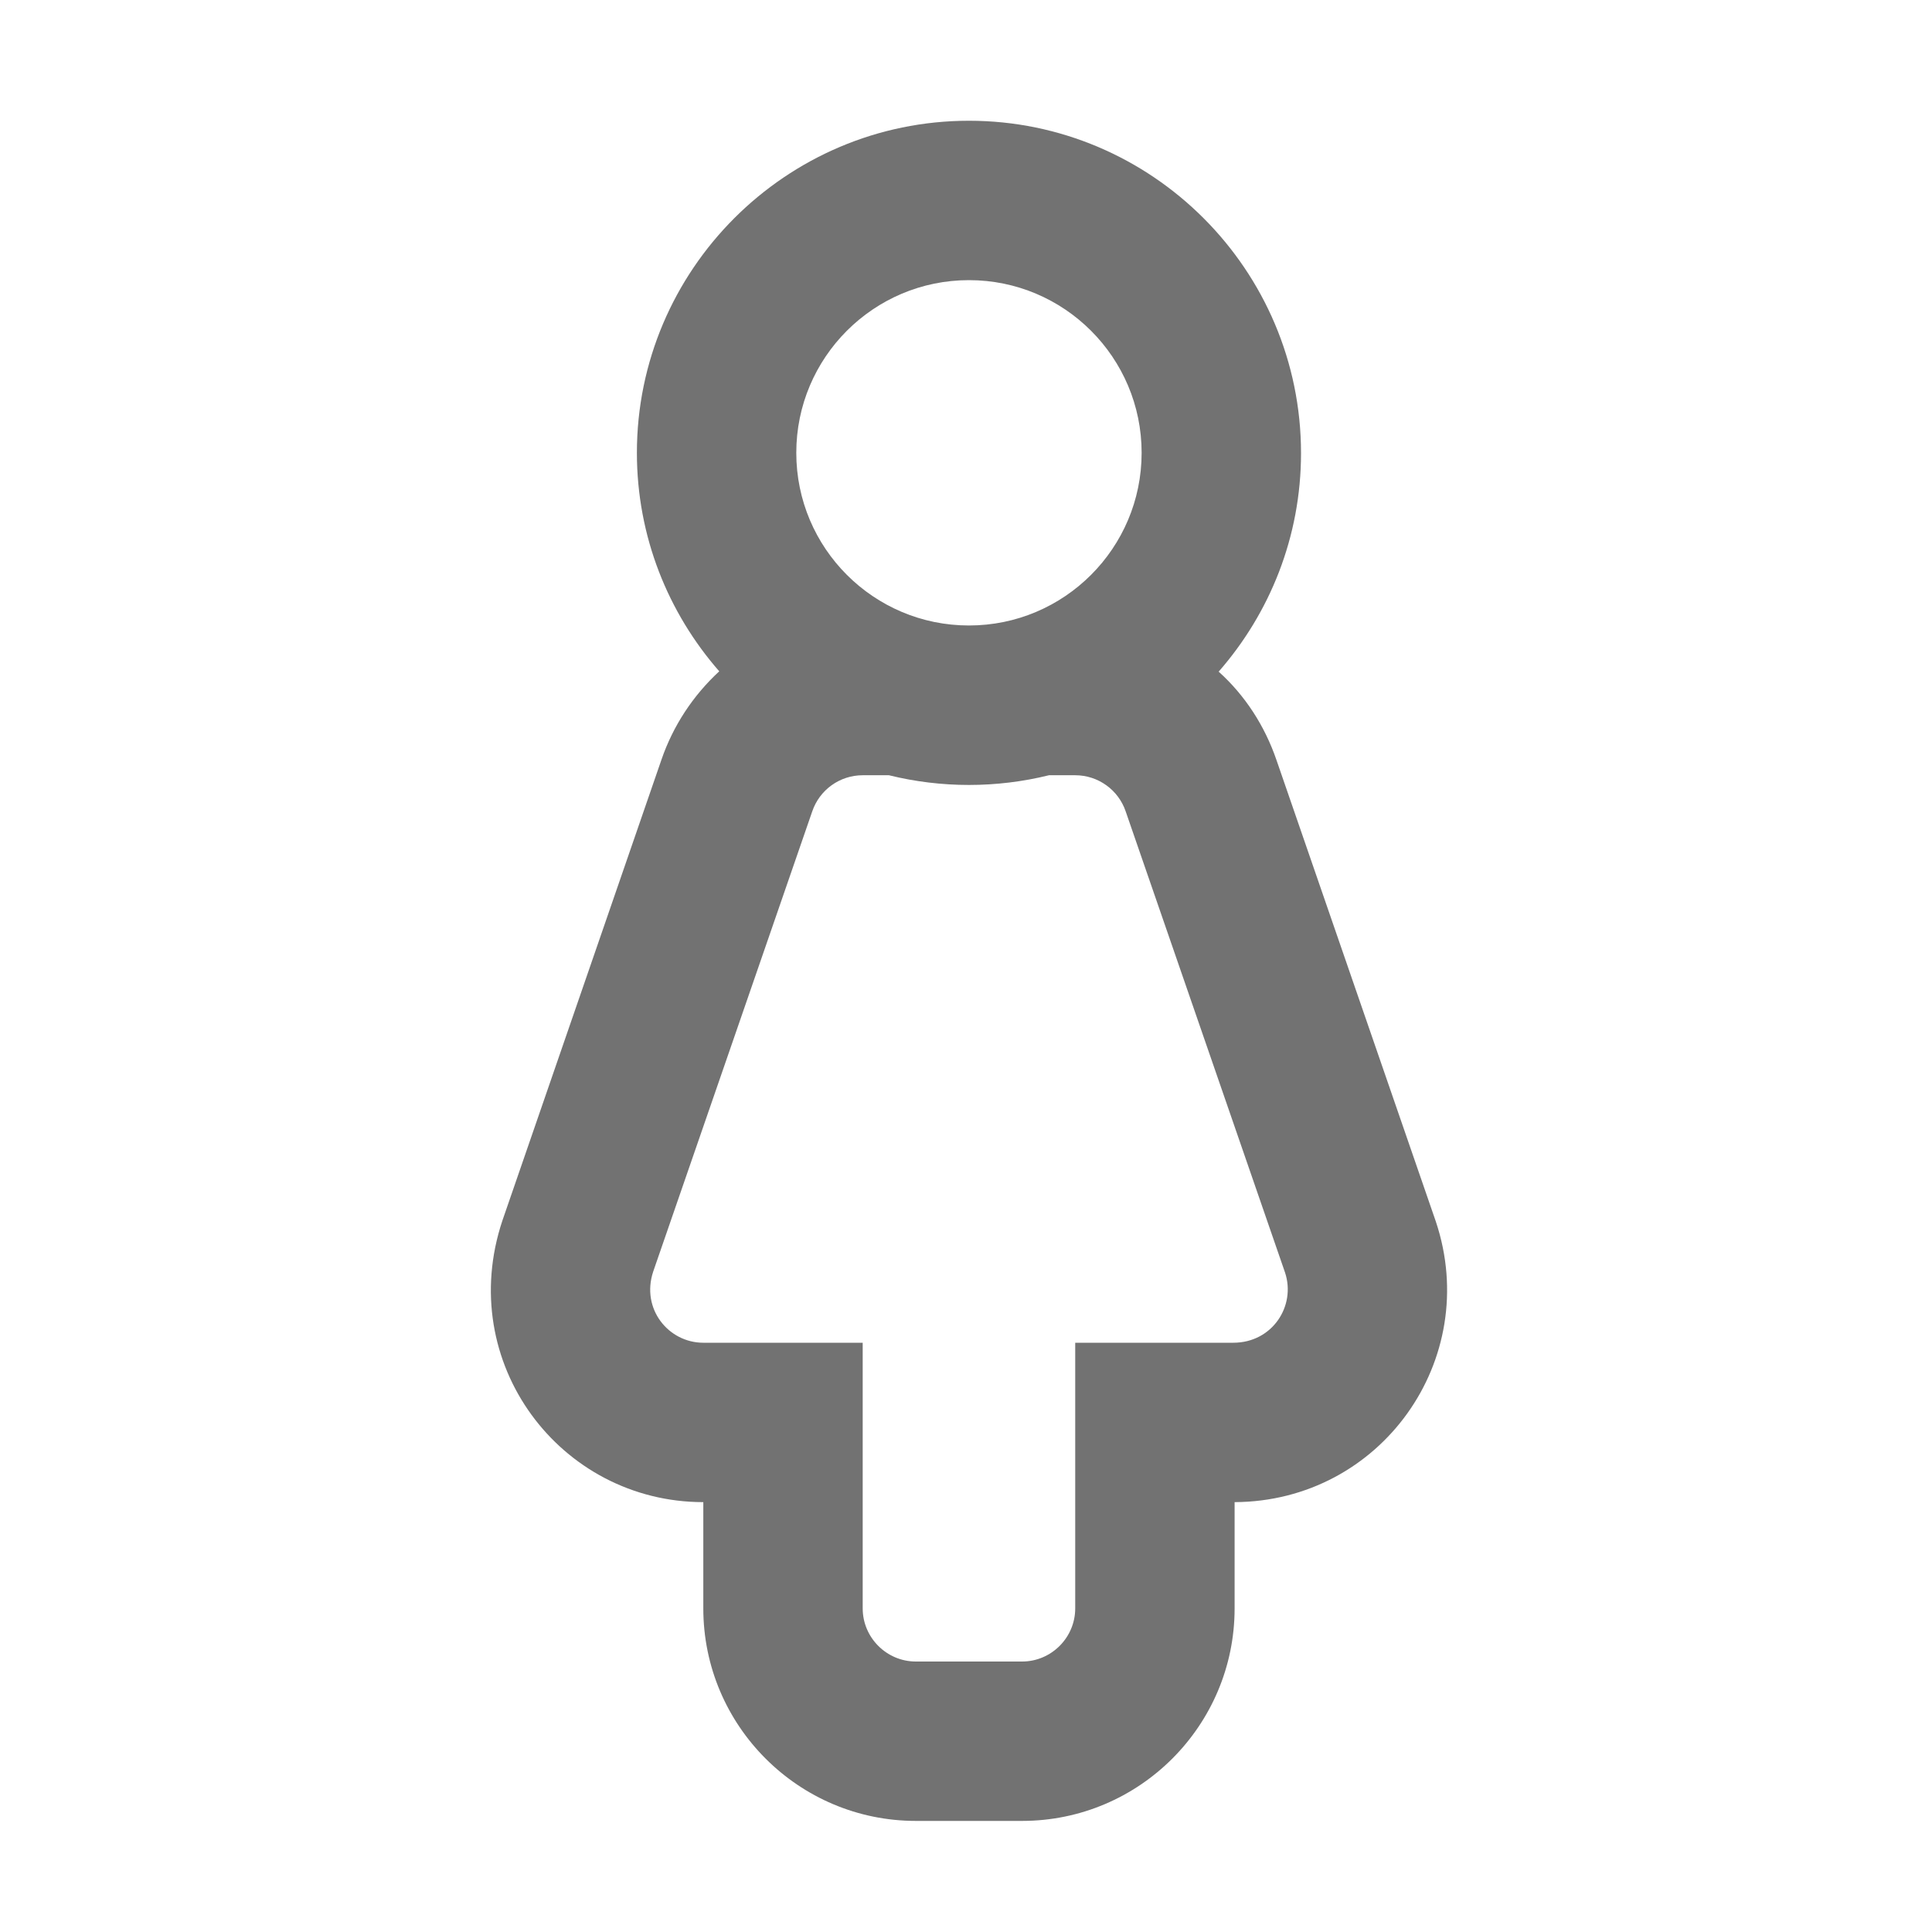 ﻿<?xml version='1.0' encoding='UTF-8'?>
<svg viewBox="-7.249 -2 32 31.997" xmlns="http://www.w3.org/2000/svg">
  <g transform="matrix(0.055, 0, 0, 0.055, 0, 0)">
    <path d="M300.6, 331.5L252.6, 192.5C249.1, 182.3 243.2, 173.1 235.2, 165.9C250.6, 148.3 260, 125.3 260, 100.1C260, 44.9 215.1, 0 160, 0C104.9, 0 60, 44.9 60, 100C60, 125.2 69.4, 148.2 84.8, 165.8C76.9, 173.1 70.9, 182.2 67.4, 192.4L19.5, 331.2C5.2, 374 36.9, 416 80, 416L80, 448C80, 483.3 108.7, 512 144, 512L176, 512C211.3, 512 240, 483.3 240, 448L240, 416C284, 415.8 314.5, 373.1 300.6, 331.5zM160, 48C188.7, 48 212, 71.3 212, 100C212, 128.7 188.7, 152 160, 152C131.3, 152 108, 128.7 108, 100C108, 71.3 131.3, 48 160, 48zM239.6, 368L192, 368L192, 448C192, 456.8 184.8, 464 176, 464L144, 464C135.2, 464 128, 456.8 128, 448L128, 368L80, 368C69.5, 368 61.2, 357.8 64.9, 346.6L112.8, 208C115, 201.5 121.1, 197.1 128, 197.1L135.9, 197.1C151.7, 201 168.3, 201 184.1, 197.1L192, 197.1C198.9, 197.1 205, 201.5 207.2, 208L255.2, 346.9C258.5, 356.9 251.4, 368 239.6, 368z" fill="#727272" fill-opacity="1" class="Black" />
  </g>
</svg>